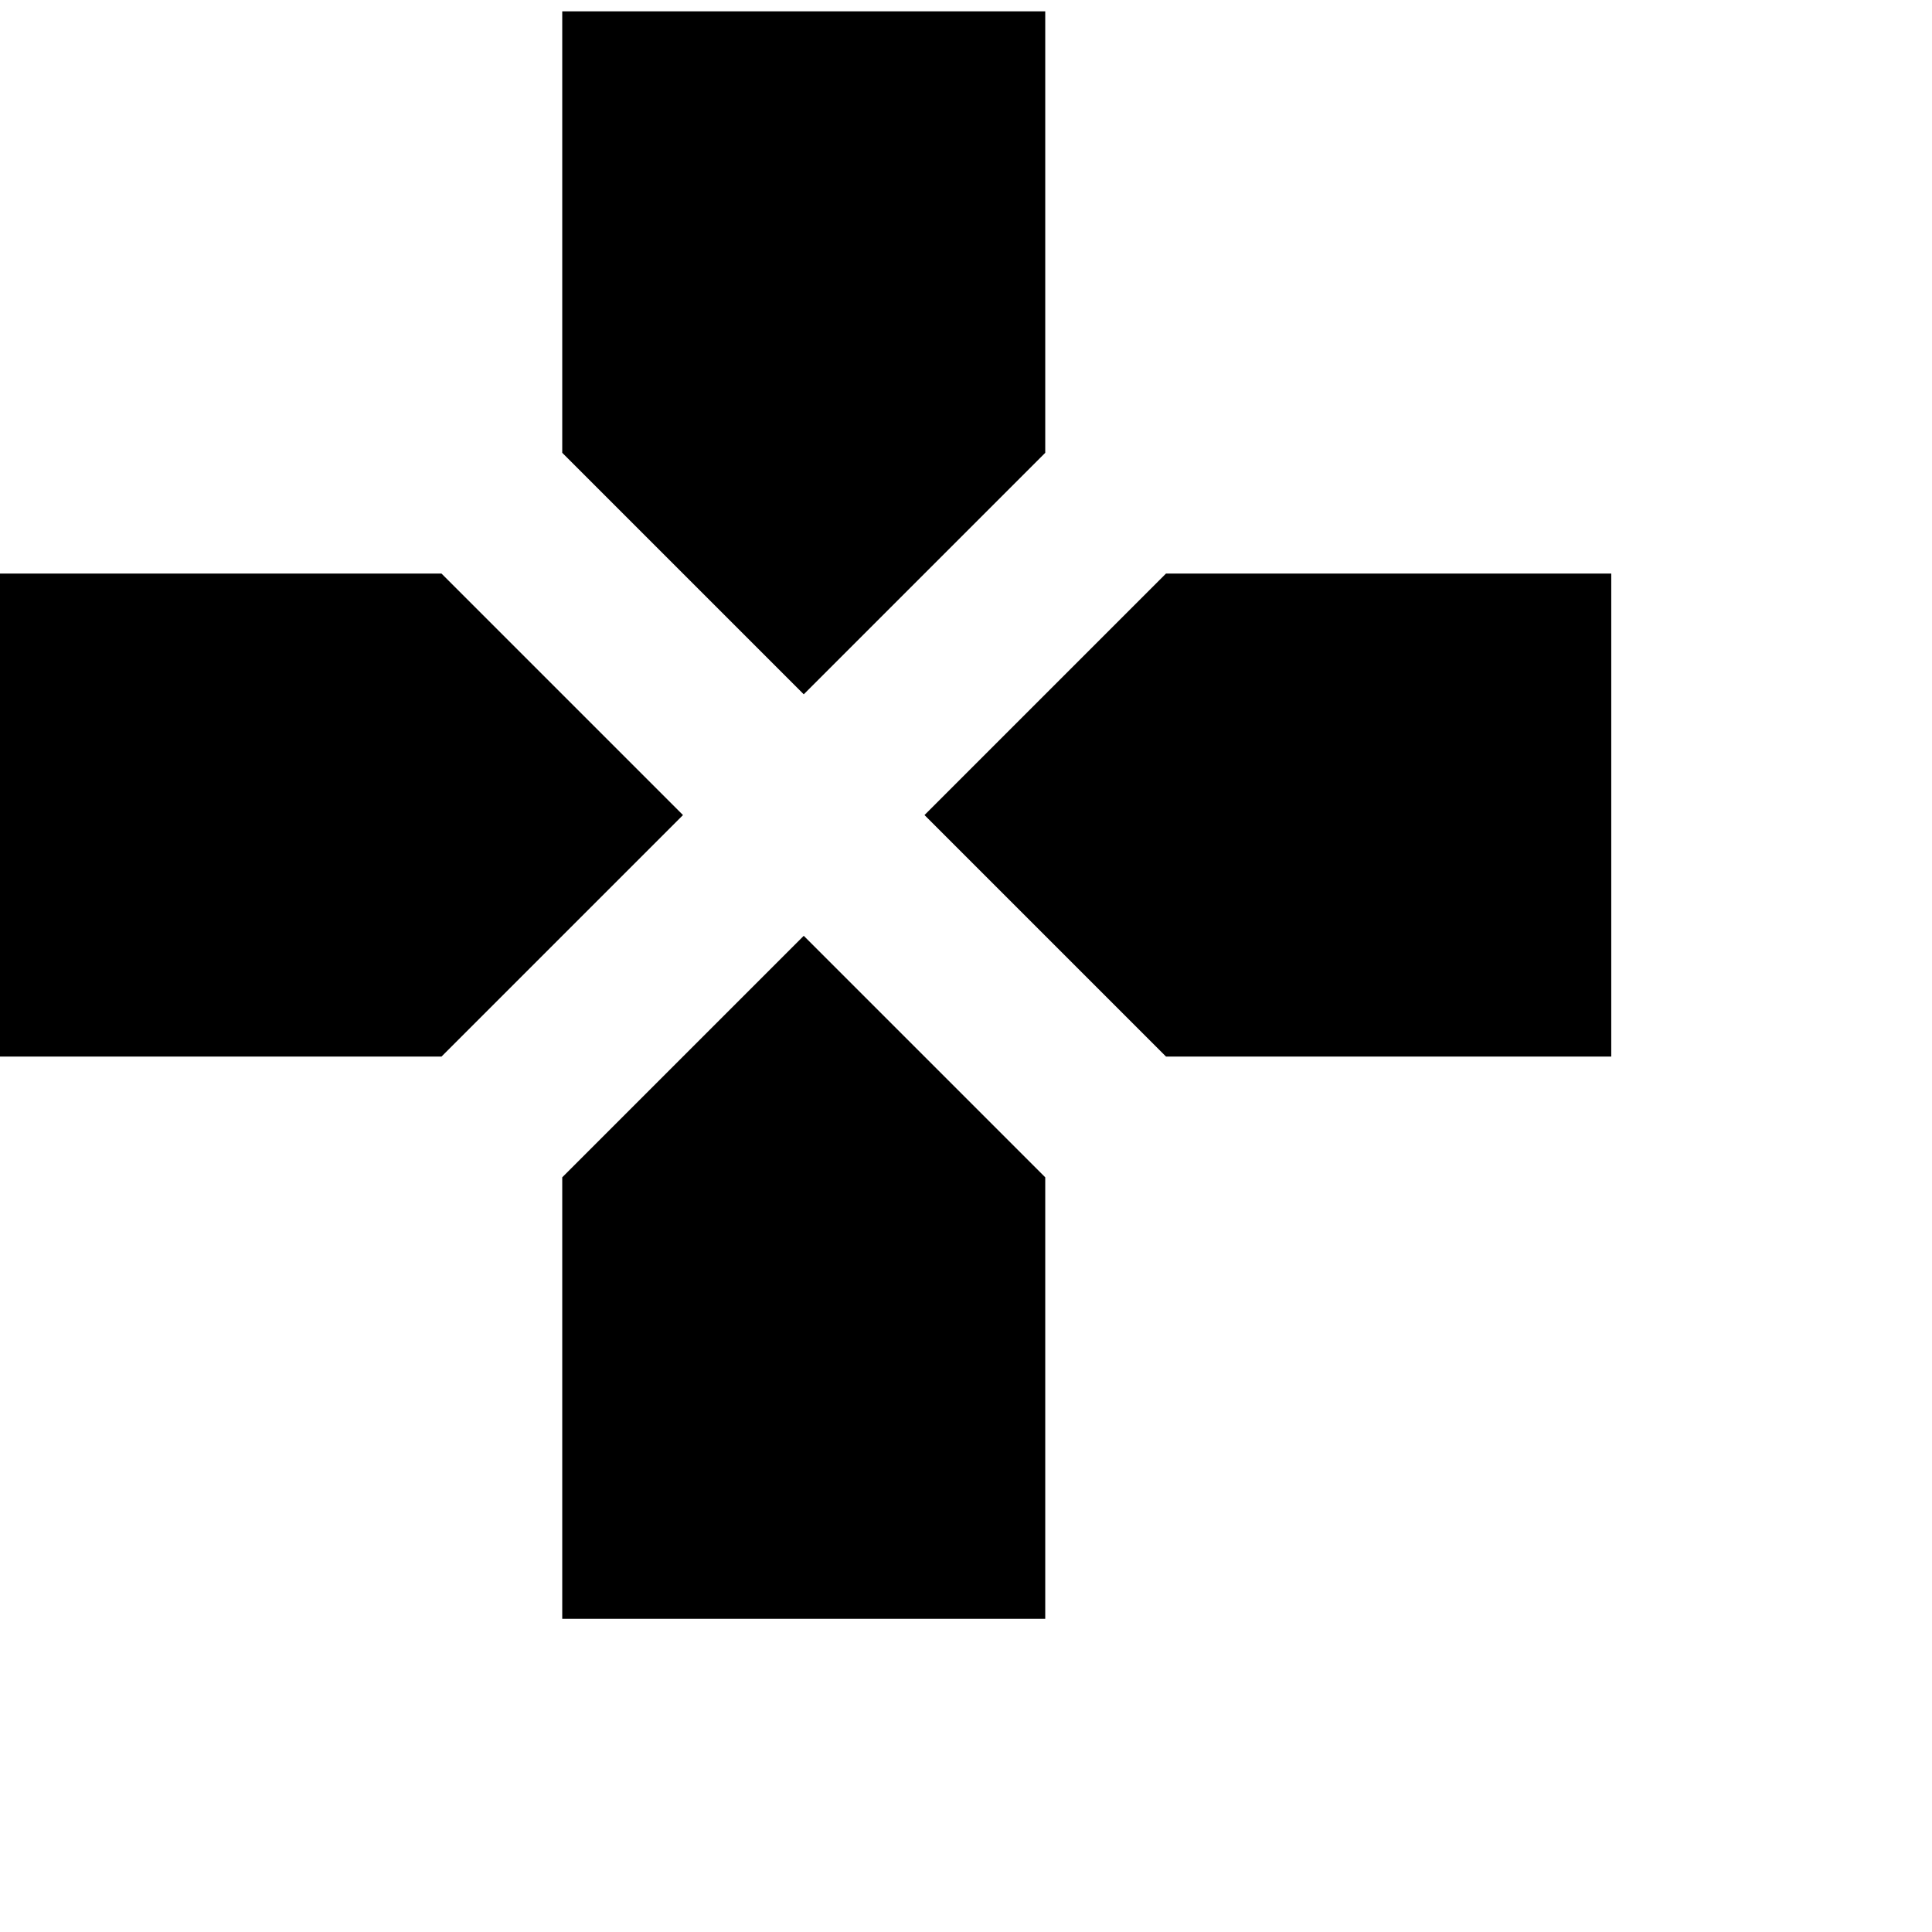 <svg xmlns="http://www.w3.org/2000/svg" version="1.1" viewBox="0 0 512 512" fill="currentColor"><path fill="currentColor" d="m277 120l-64 64l-64-64V3h128zm-160 32l64 64l-64 64H0V152zm32 160l64-64l64 64v117H149zm160-160h118v128H309l-64-64z"/></svg>